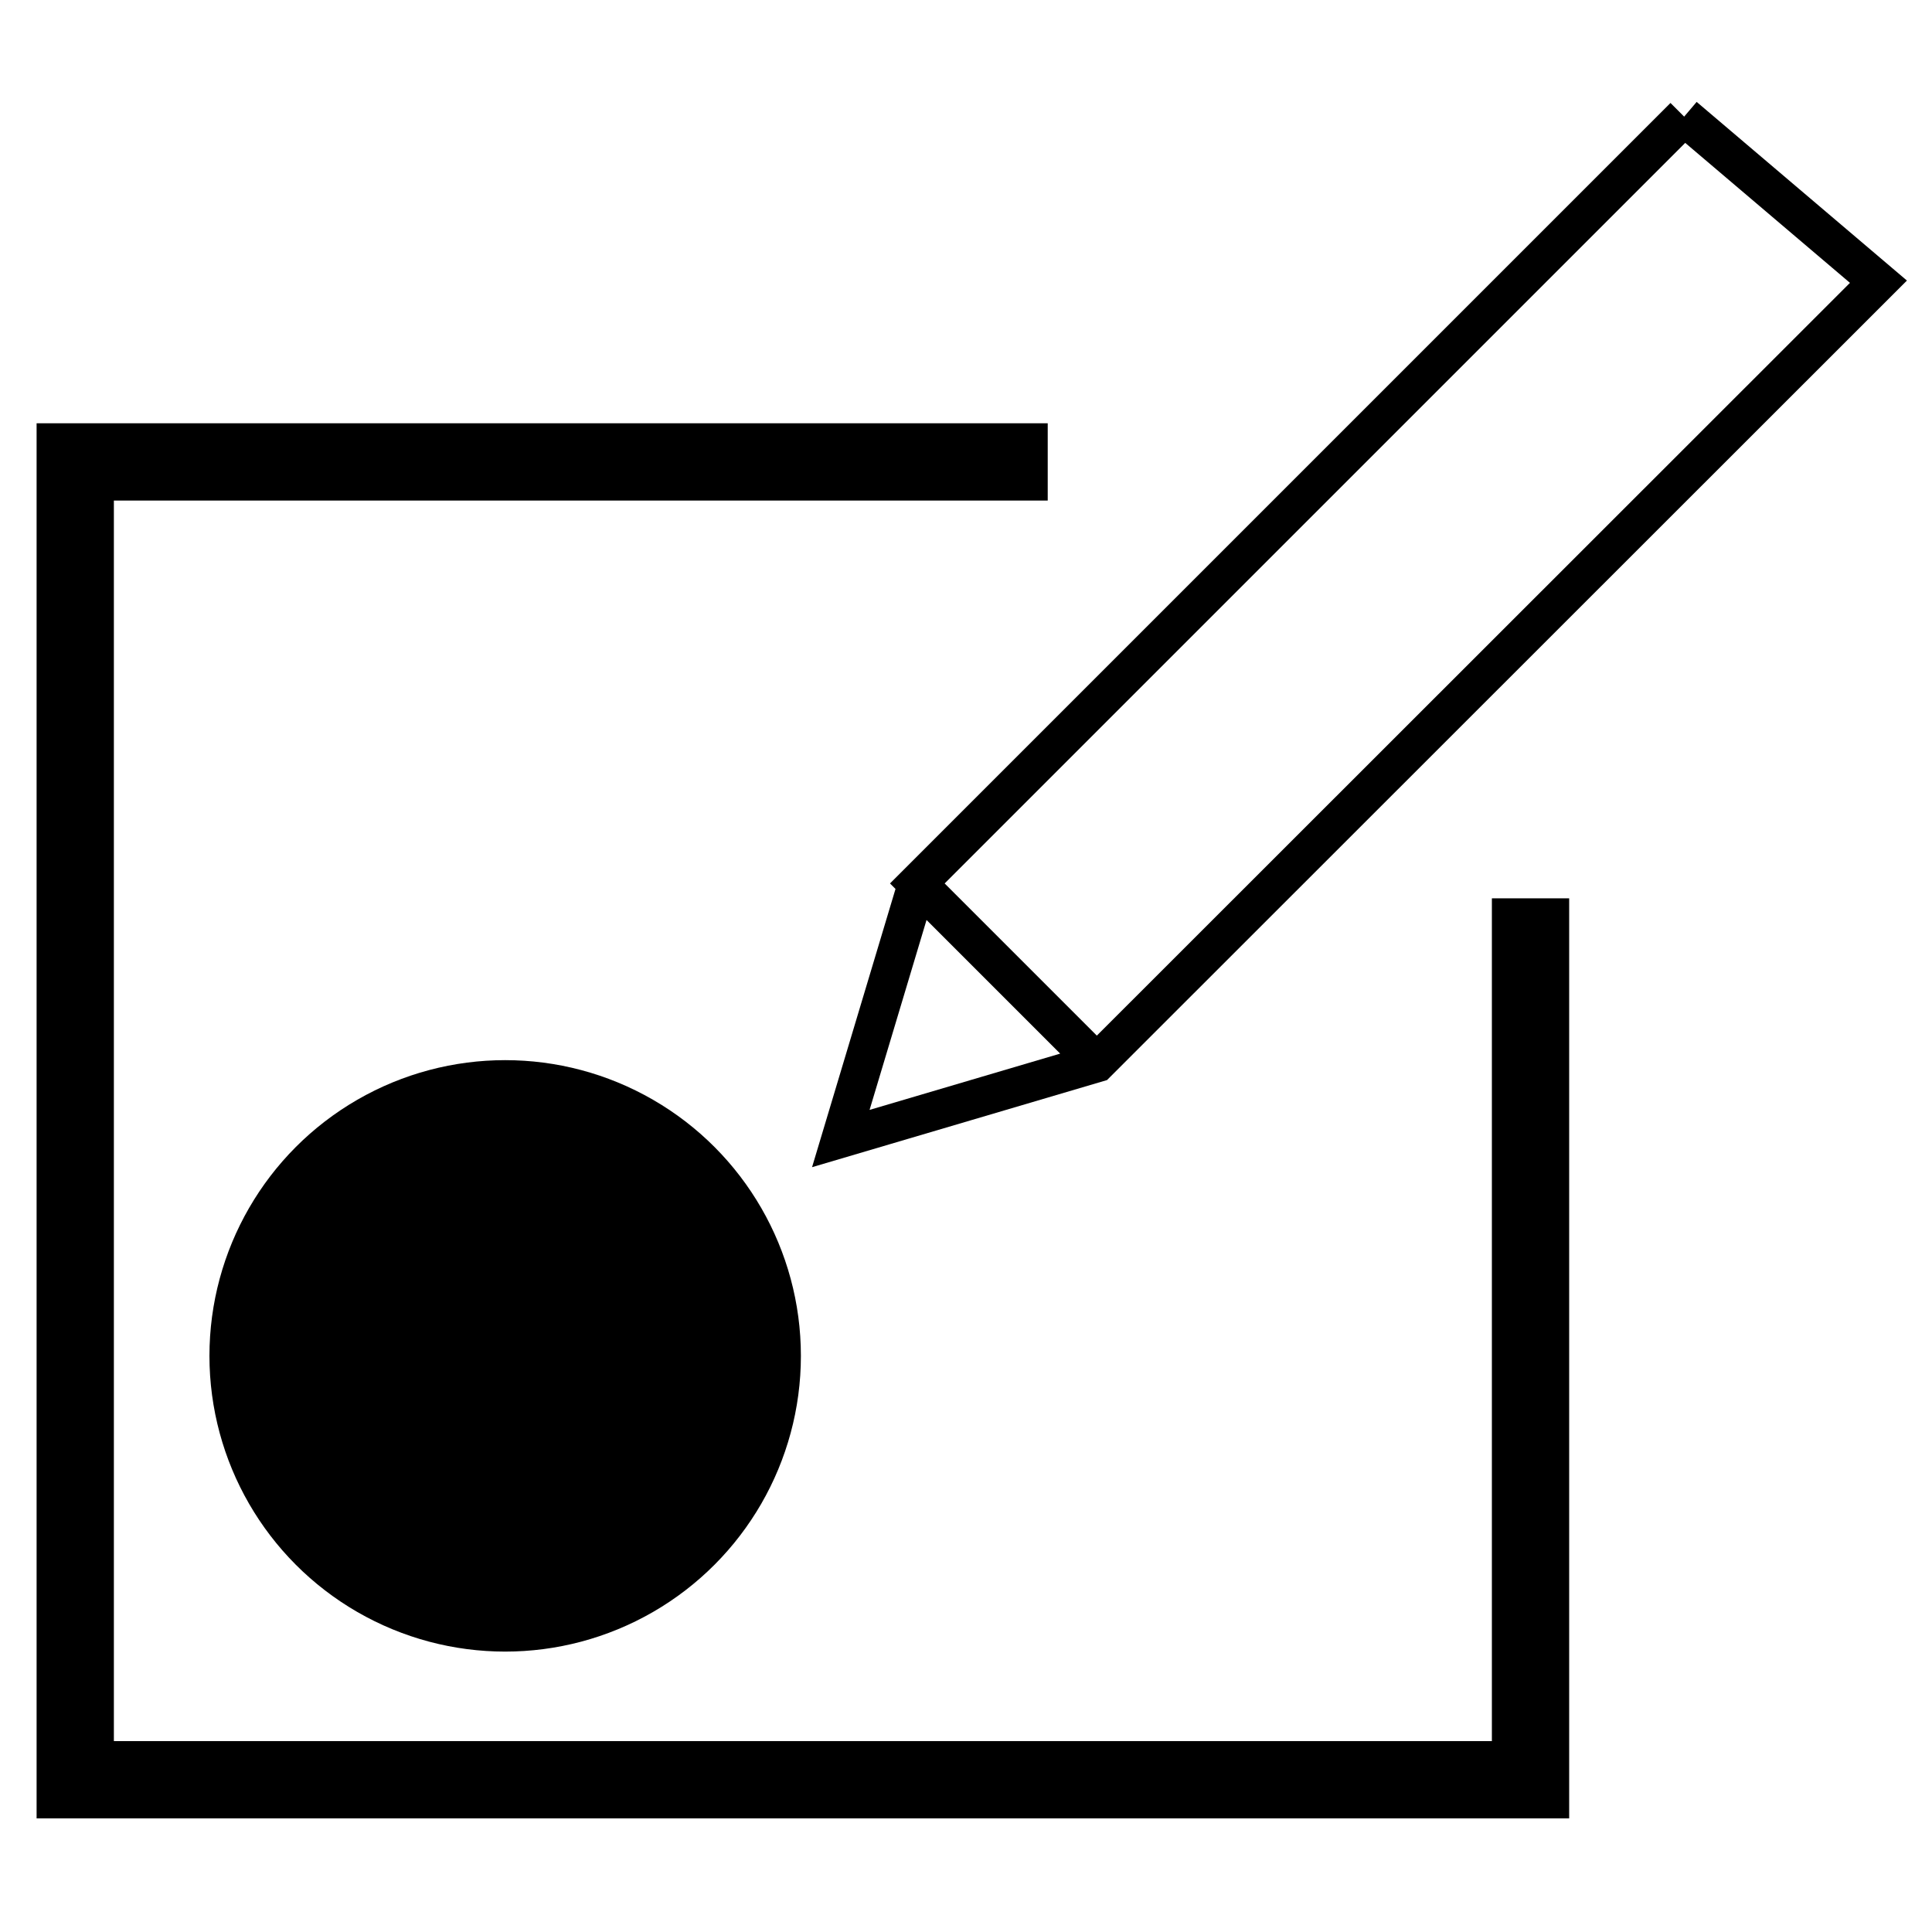 <?xml version="1.0" encoding="utf-8"?>
<!-- Generator: Adobe Illustrator 16.0.4, SVG Export Plug-In . SVG Version: 6.00 Build 0)  -->
<!DOCTYPE svg PUBLIC "-//W3C//DTD SVG 1.1//EN" "http://www.w3.org/Graphics/SVG/1.1/DTD/svg11.dtd">
<svg version="1.1" id="Layer_1" xmlns="http://www.w3.org/2000/svg" xmlns:xlink="http://www.w3.org/1999/xlink" x="0px" y="0px"
	 width="300px" height="300px" viewBox="0 0 300 300" enable-background="new 0 0 300 300" xml:space="preserve">
<g id="Layer_2">
	<polyline fill="none" stroke="#000000" stroke-width="6" stroke-miterlimit="10" points="170.314,165.053 142.442,137.18 
		261.514,18.109 142.442,137.18 130.562,176.792 170.314,165.053 291.684,43.744 261.514,18.109 	"/>
</g>
<g id="Layer_3">
	<circle cx="78.442" cy="210.539" r="45.92"/>
</g>
<g id="Layer_4">
	<polyline fill="none" stroke="#000000" stroke-width="12" stroke-miterlimit="10" points="162.689,71.726 11.683,71.726 
		11.683,276.357 237.659,276.357 237.659,139.492 	"/>
</g>
</svg>
